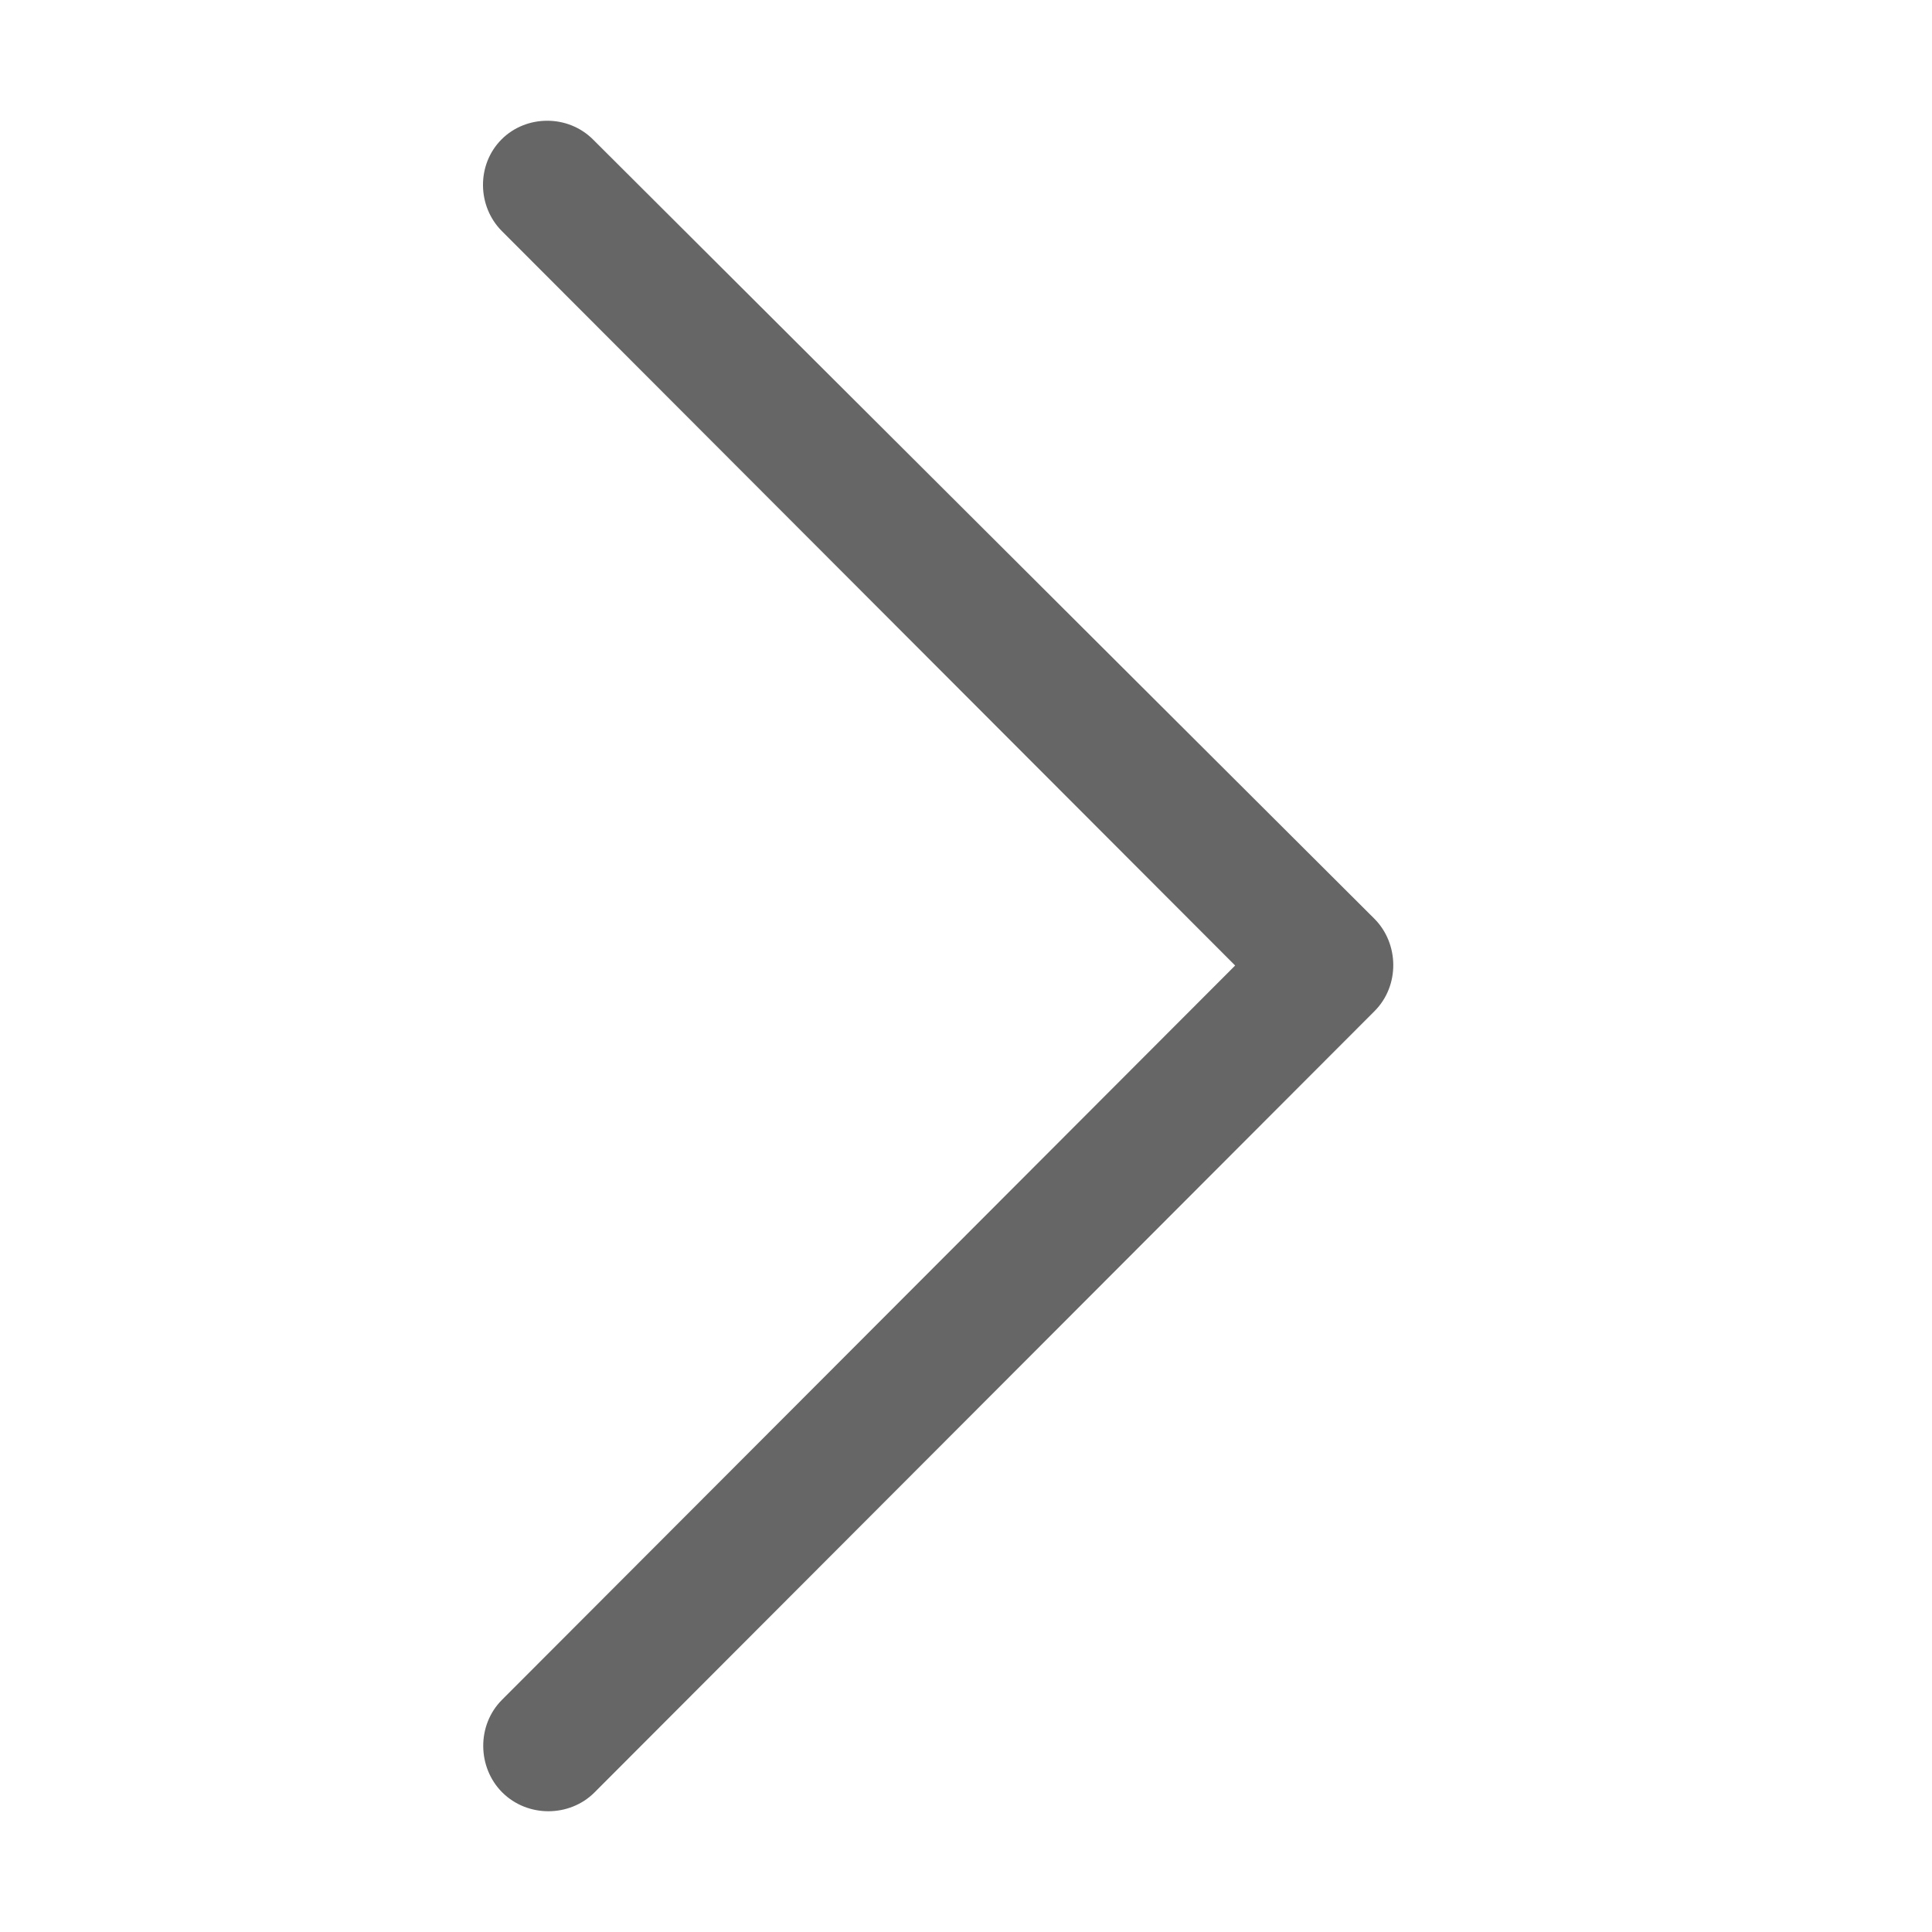 <!--?xml version="1.0" encoding="UTF-8"?-->
<svg width="32px" height="32px" viewBox="0 0 32 32" version="1.1" xmlns="http://www.w3.org/2000/svg" xmlns:xlink="http://www.w3.org/1999/xlink">
    <title>989.后翻</title>
    <g id="989.后翻" stroke="none" stroke-width="1" fill="none" fill-rule="evenodd">
        <g id="编组" transform="translate(8, 2)" fill="#000000" fill-rule="nonzero">
            <path d="M12.458,13.992 L0.312,1.827 C-0.097,1.417 -0.11,0.726 0.308,0.308 C0.713,-0.098 1.404,-0.109 1.824,0.312 C10.404,8.869 14.717,13.171 14.764,13.217 C15.174,13.628 15.188,14.326 14.766,14.748 L1.846,27.689 C1.436,28.099 0.74,28.109 0.317,27.686 C-0.093,27.275 -0.107,26.577 0.314,26.155 L12.458,13.992 Z" id="路径" fill="#666666"></path>
        </g>
    </g>
</svg>